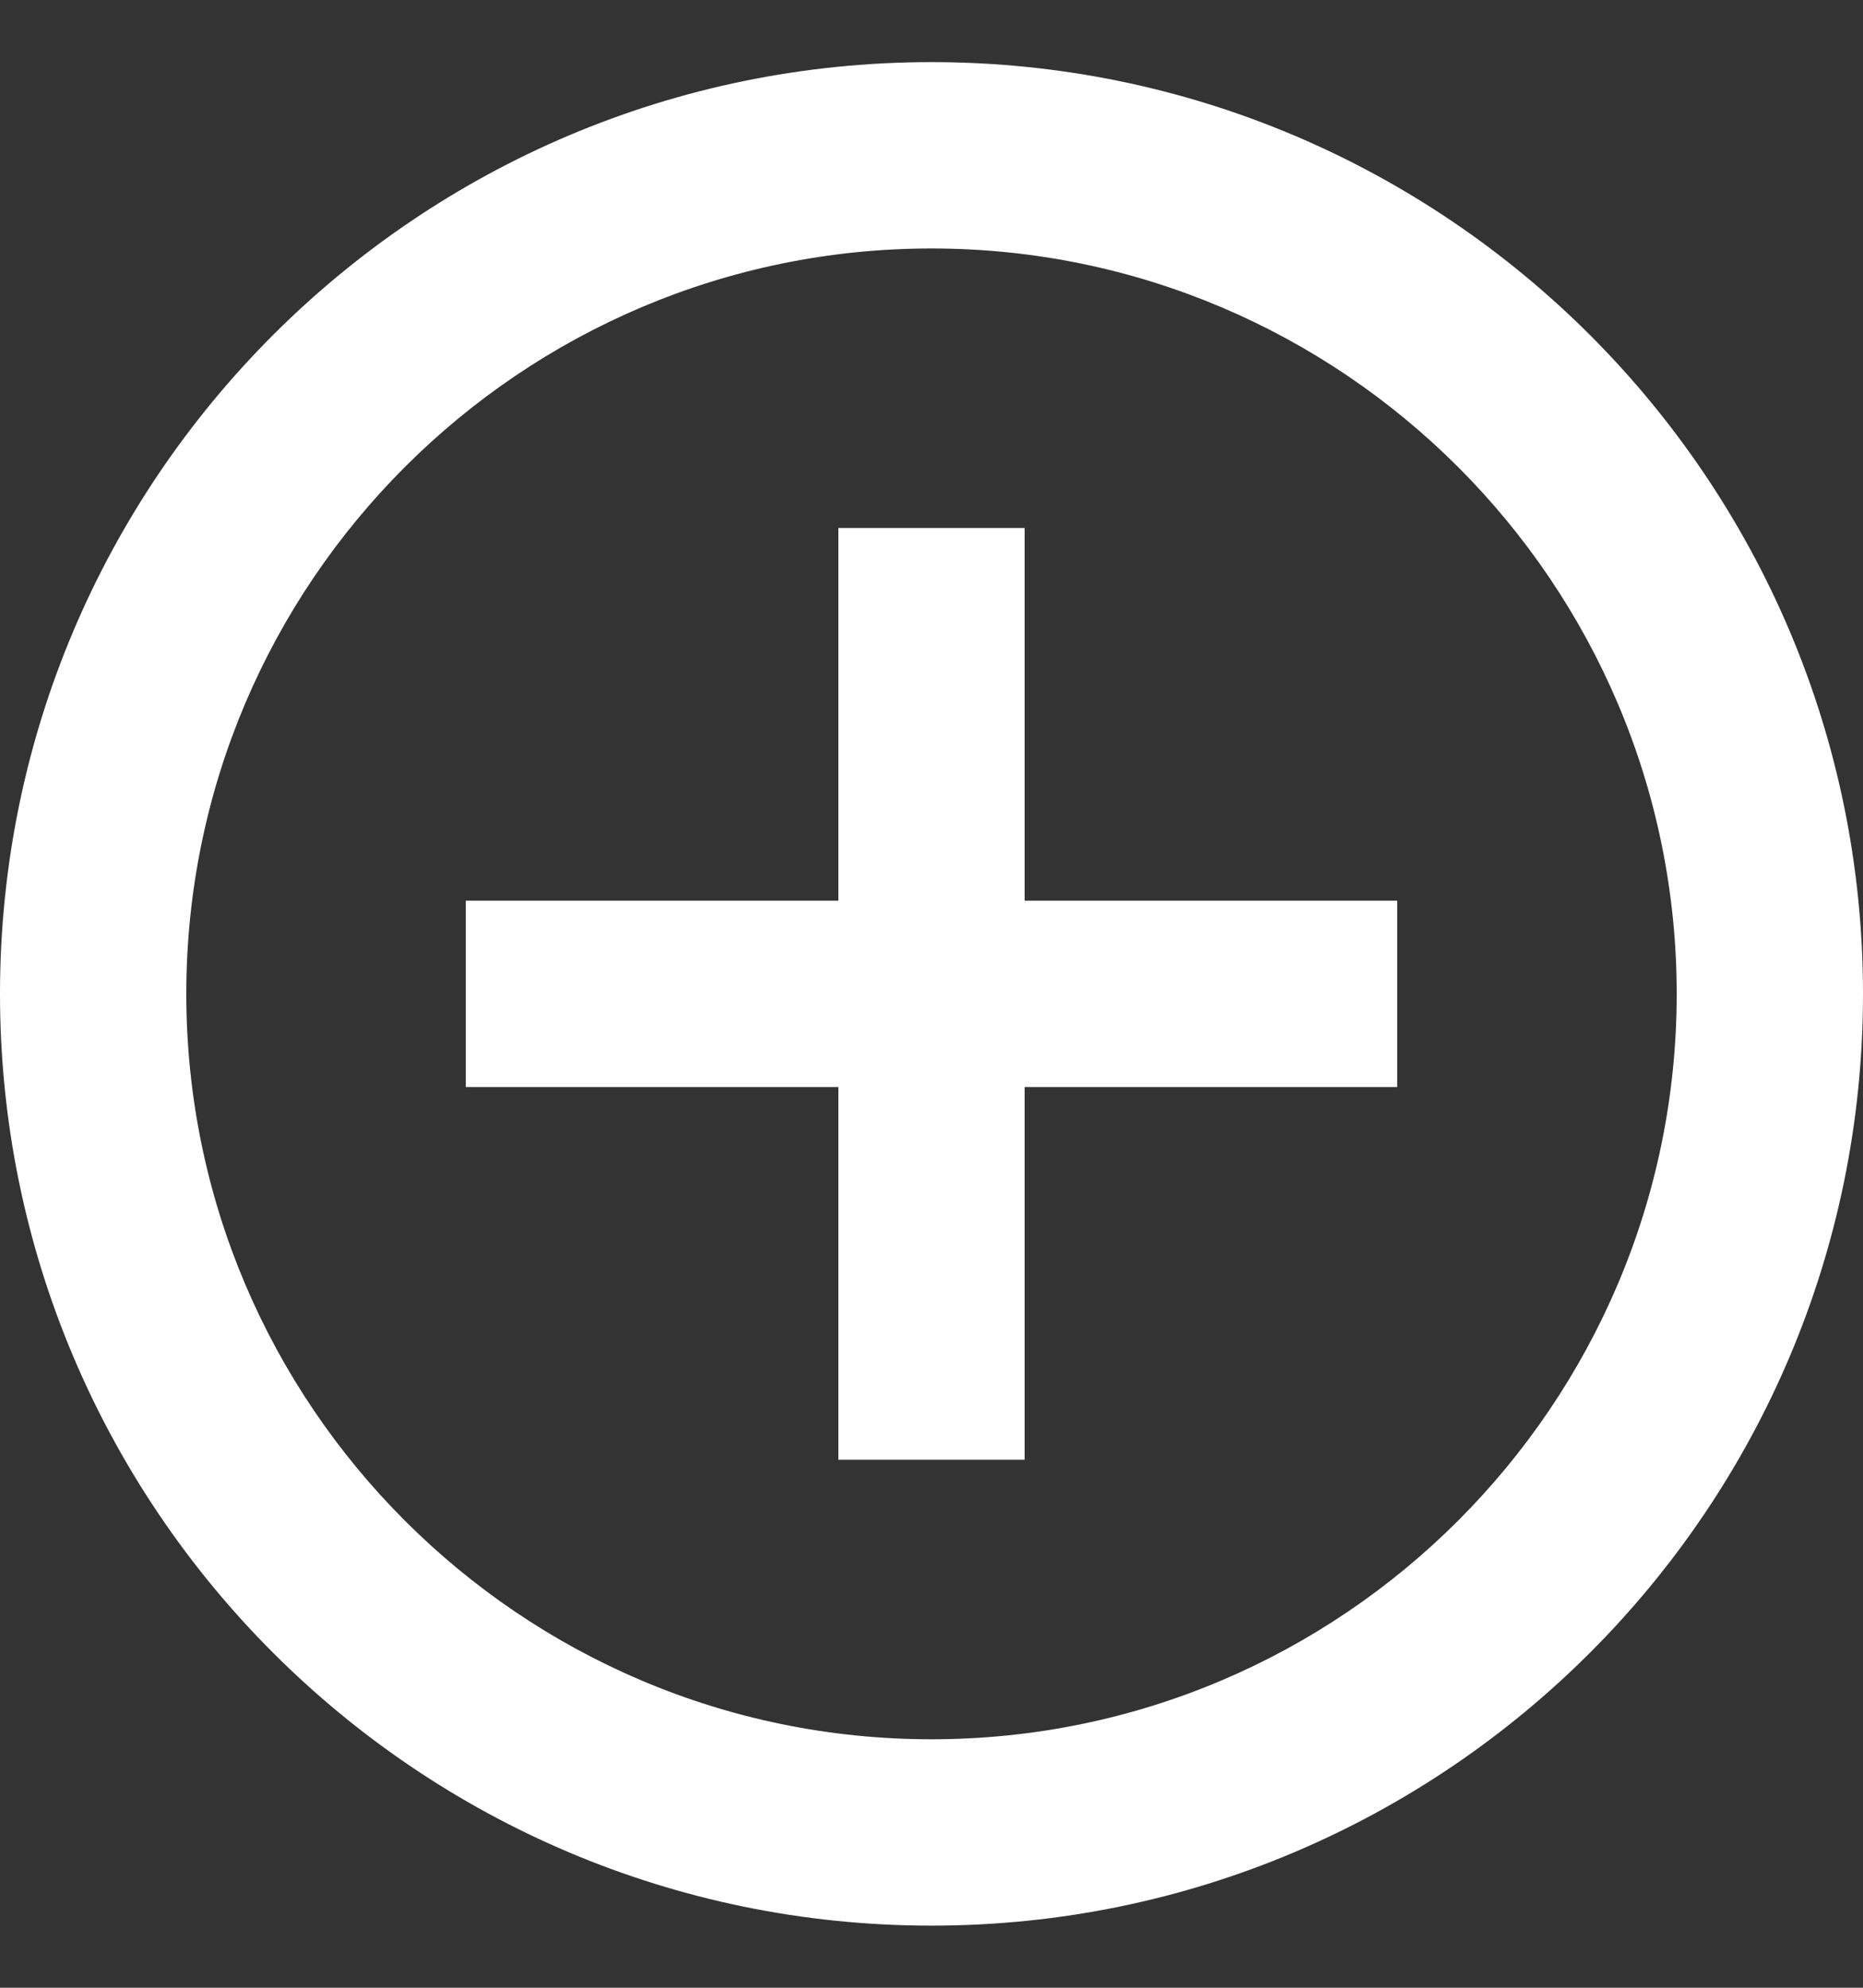 <svg width="15" height="16" viewBox="0 0 15 16" fill="none" xmlns="http://www.w3.org/2000/svg">
    <rect x="0" y="0" width="15" height="16" fill="#333333" stroke="none"/>
    <g clip-path="url(#ojxnr3tmfa)">
        <path d="M8.25 4.25h-1.5v3h-3v1.5h3v3h1.5v-3h3v-1.5h-3v-3zM7.5.5C3.36.5 0 3.86 0 8c0 4.14 3.36 7.5 7.5 7.5 4.14 0 7.5-3.36 7.5-7.5C15 3.86 11.64.5 7.5.5zm0 13.5c-3.308 0-6-2.693-6-6 0-3.308 2.692-6 6-6 3.307 0 6 2.692 6 6 0 3.307-2.693 6-6 6z" fill="#fff"/>
    </g>
    <defs>
        <clipPath id="ojxnr3tmfa">
            <path fill="#fff" transform="translate(0 .5)" d="M0 0h15v15H0z"/>
        </clipPath>
    </defs>
</svg>
